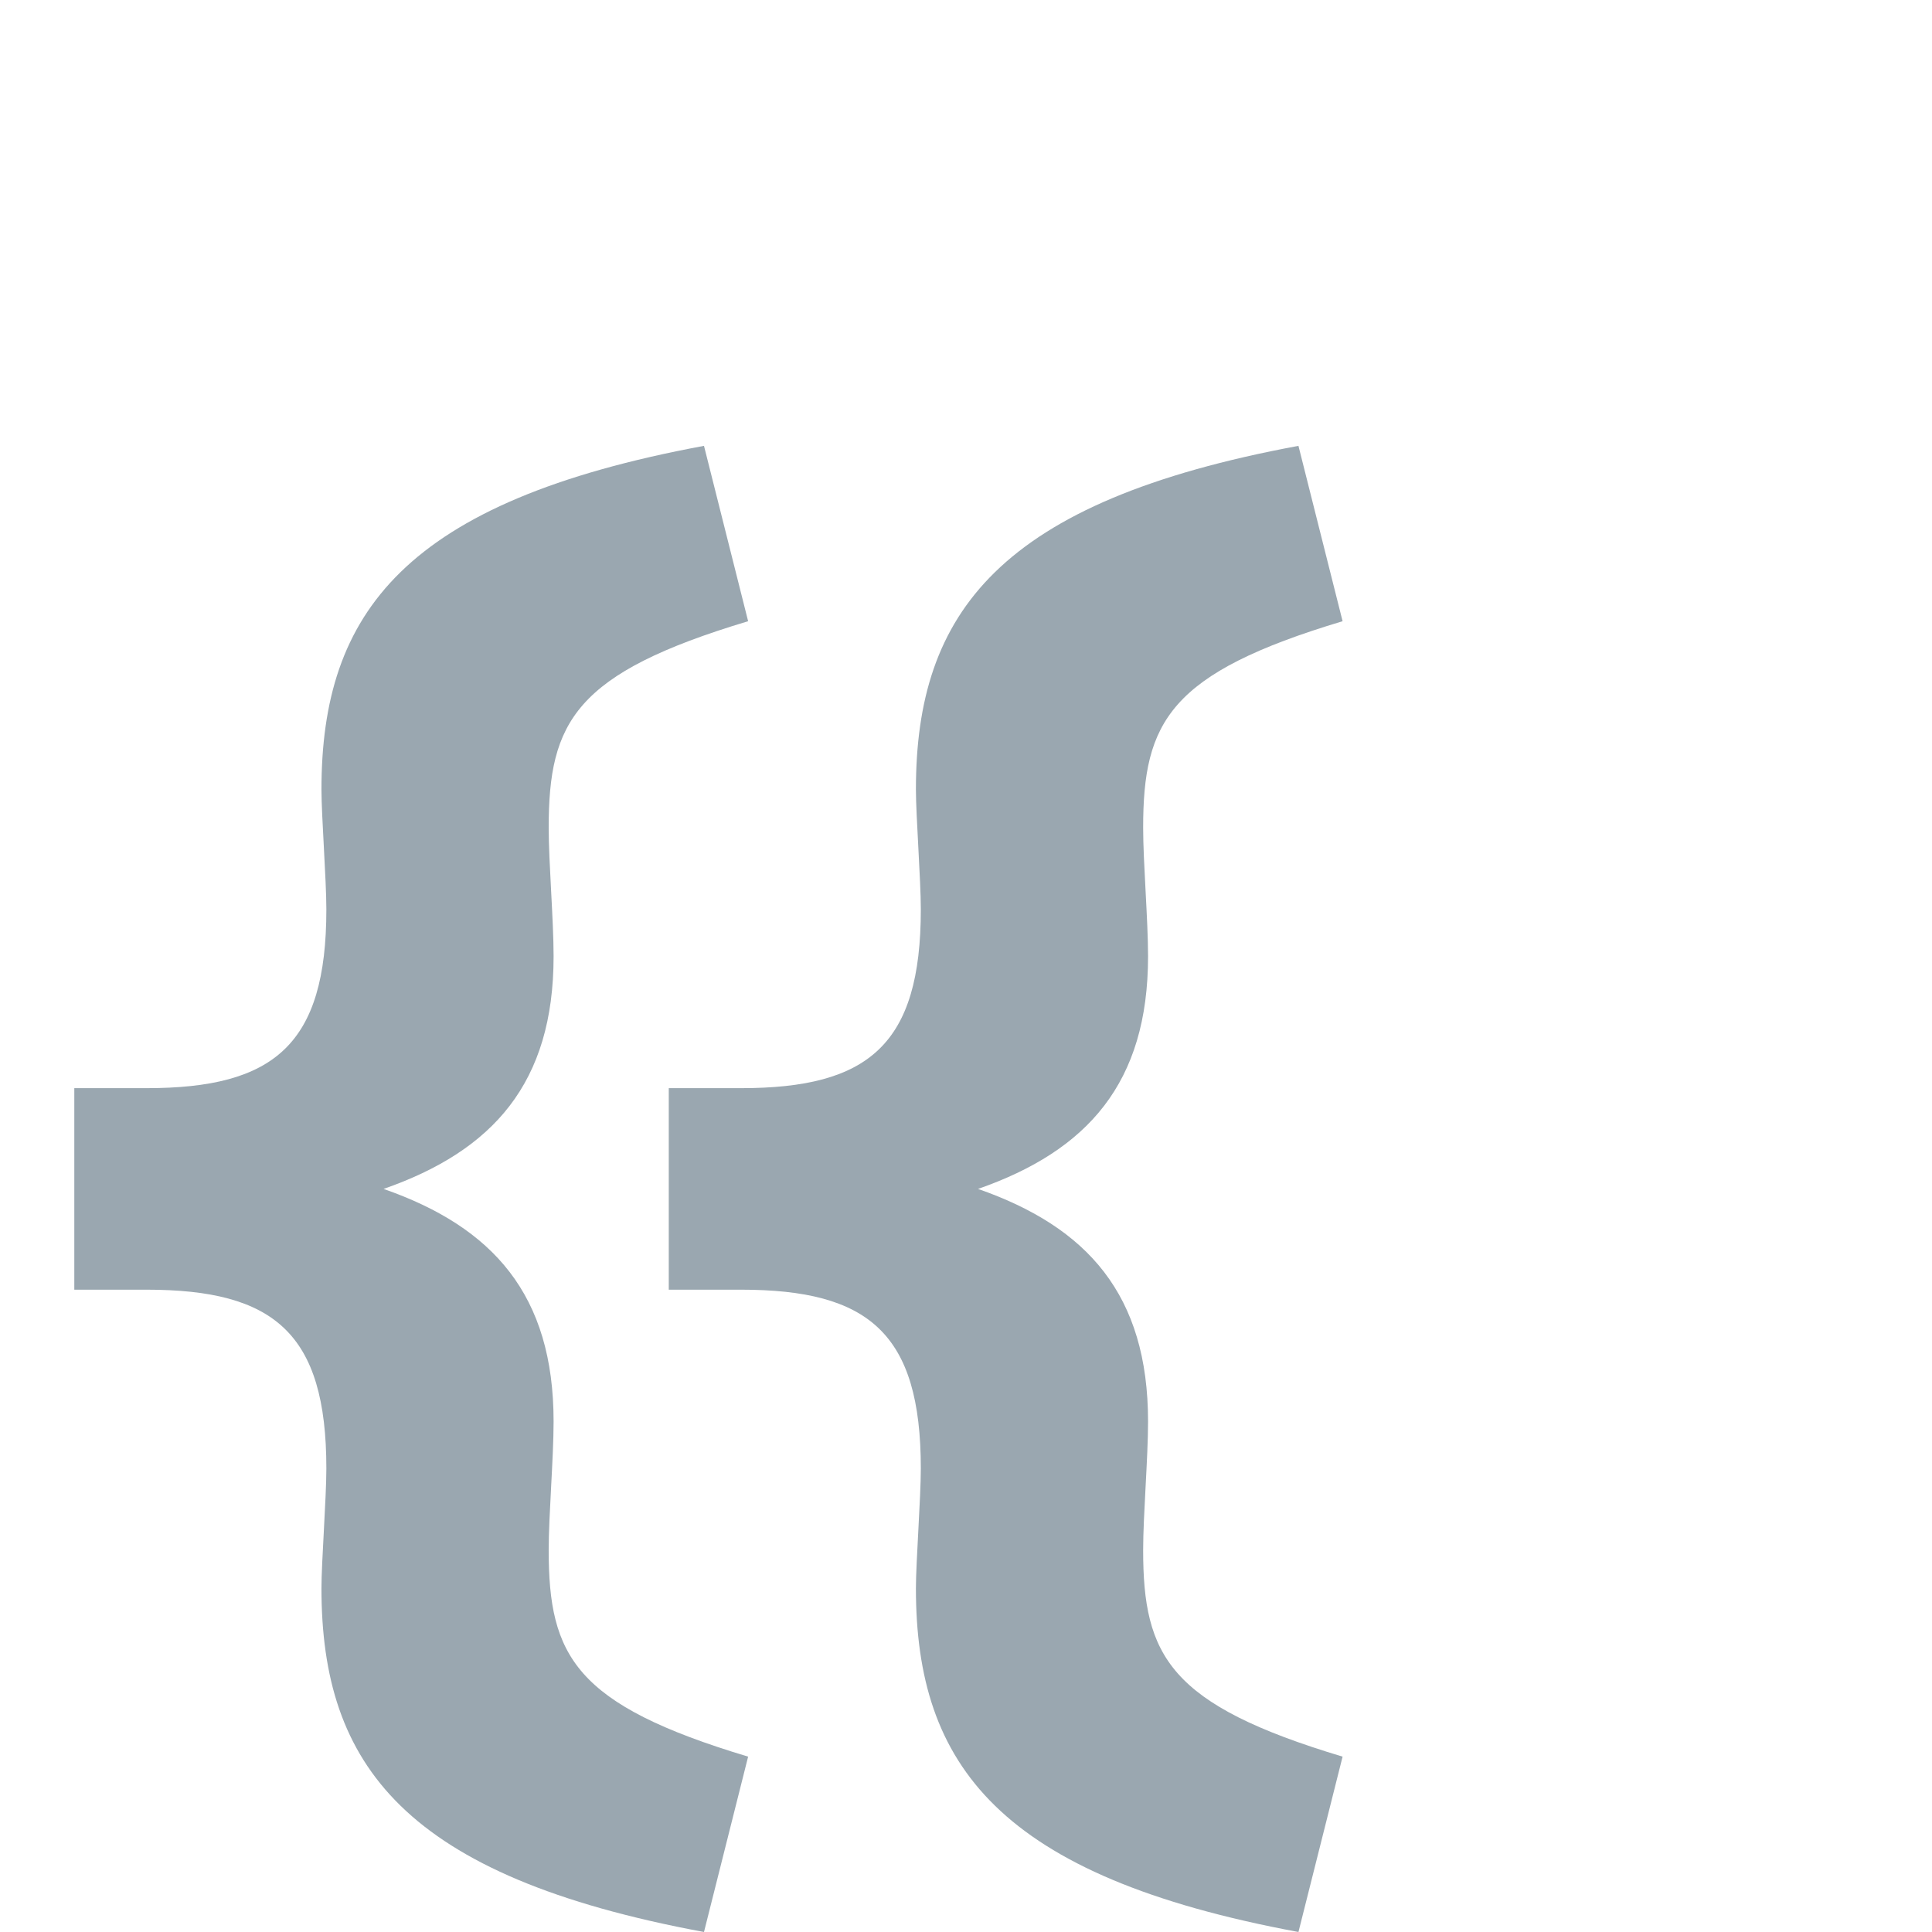 <svg xmlns="http://www.w3.org/2000/svg" width="13" height="13" viewBox="0 0 13 13">
  <g fill="none" fill-rule="evenodd">
    <path fill="#9AA7B0" d="M4.737,13 C2.724,12.626 2.163,11.879 2.163,10.687 C2.163,10.512 2.196,10.079 2.196,9.881 C2.196,8.97 1.844,8.678 0.986,8.678 L0.5,8.678 L0.5,7.322 L0.986,7.322 C1.844,7.322 2.196,7.03 2.196,6.119 C2.196,5.921 2.163,5.488 2.163,5.313 C2.163,4.121 2.724,3.374 4.737,3 L5.034,4.18 C3.868,4.53 3.692,4.857 3.692,5.57 C3.692,5.804 3.725,6.189 3.725,6.435 C3.725,7.287 3.318,7.743 2.581,8 C3.318,8.257 3.725,8.713 3.725,9.565 C3.725,9.811 3.692,10.196 3.692,10.43 C3.692,11.143 3.868,11.47 5.034,11.82 L4.737,13 Z"/>
    <path fill="#9AA7B0" d="M8.737,13 C6.724,12.626 6.163,11.879 6.163,10.687 C6.163,10.512 6.196,10.079 6.196,9.881 C6.196,8.97 5.844,8.678 4.986,8.678 L4.5,8.678 L4.5,7.322 L4.986,7.322 C5.844,7.322 6.196,7.03 6.196,6.119 C6.196,5.921 6.163,5.488 6.163,5.313 C6.163,4.121 6.724,3.374 8.737,3 L9.034,4.18 C7.868,4.53 7.692,4.857 7.692,5.57 C7.692,5.804 7.725,6.189 7.725,6.435 C7.725,7.287 7.318,7.743 6.581,8 C7.318,8.257 7.725,8.713 7.725,9.565 C7.725,9.811 7.692,10.196 7.692,10.43 C7.692,11.143 7.868,11.47 9.034,11.82 L8.737,13 Z"/>
  </g>
</svg>
